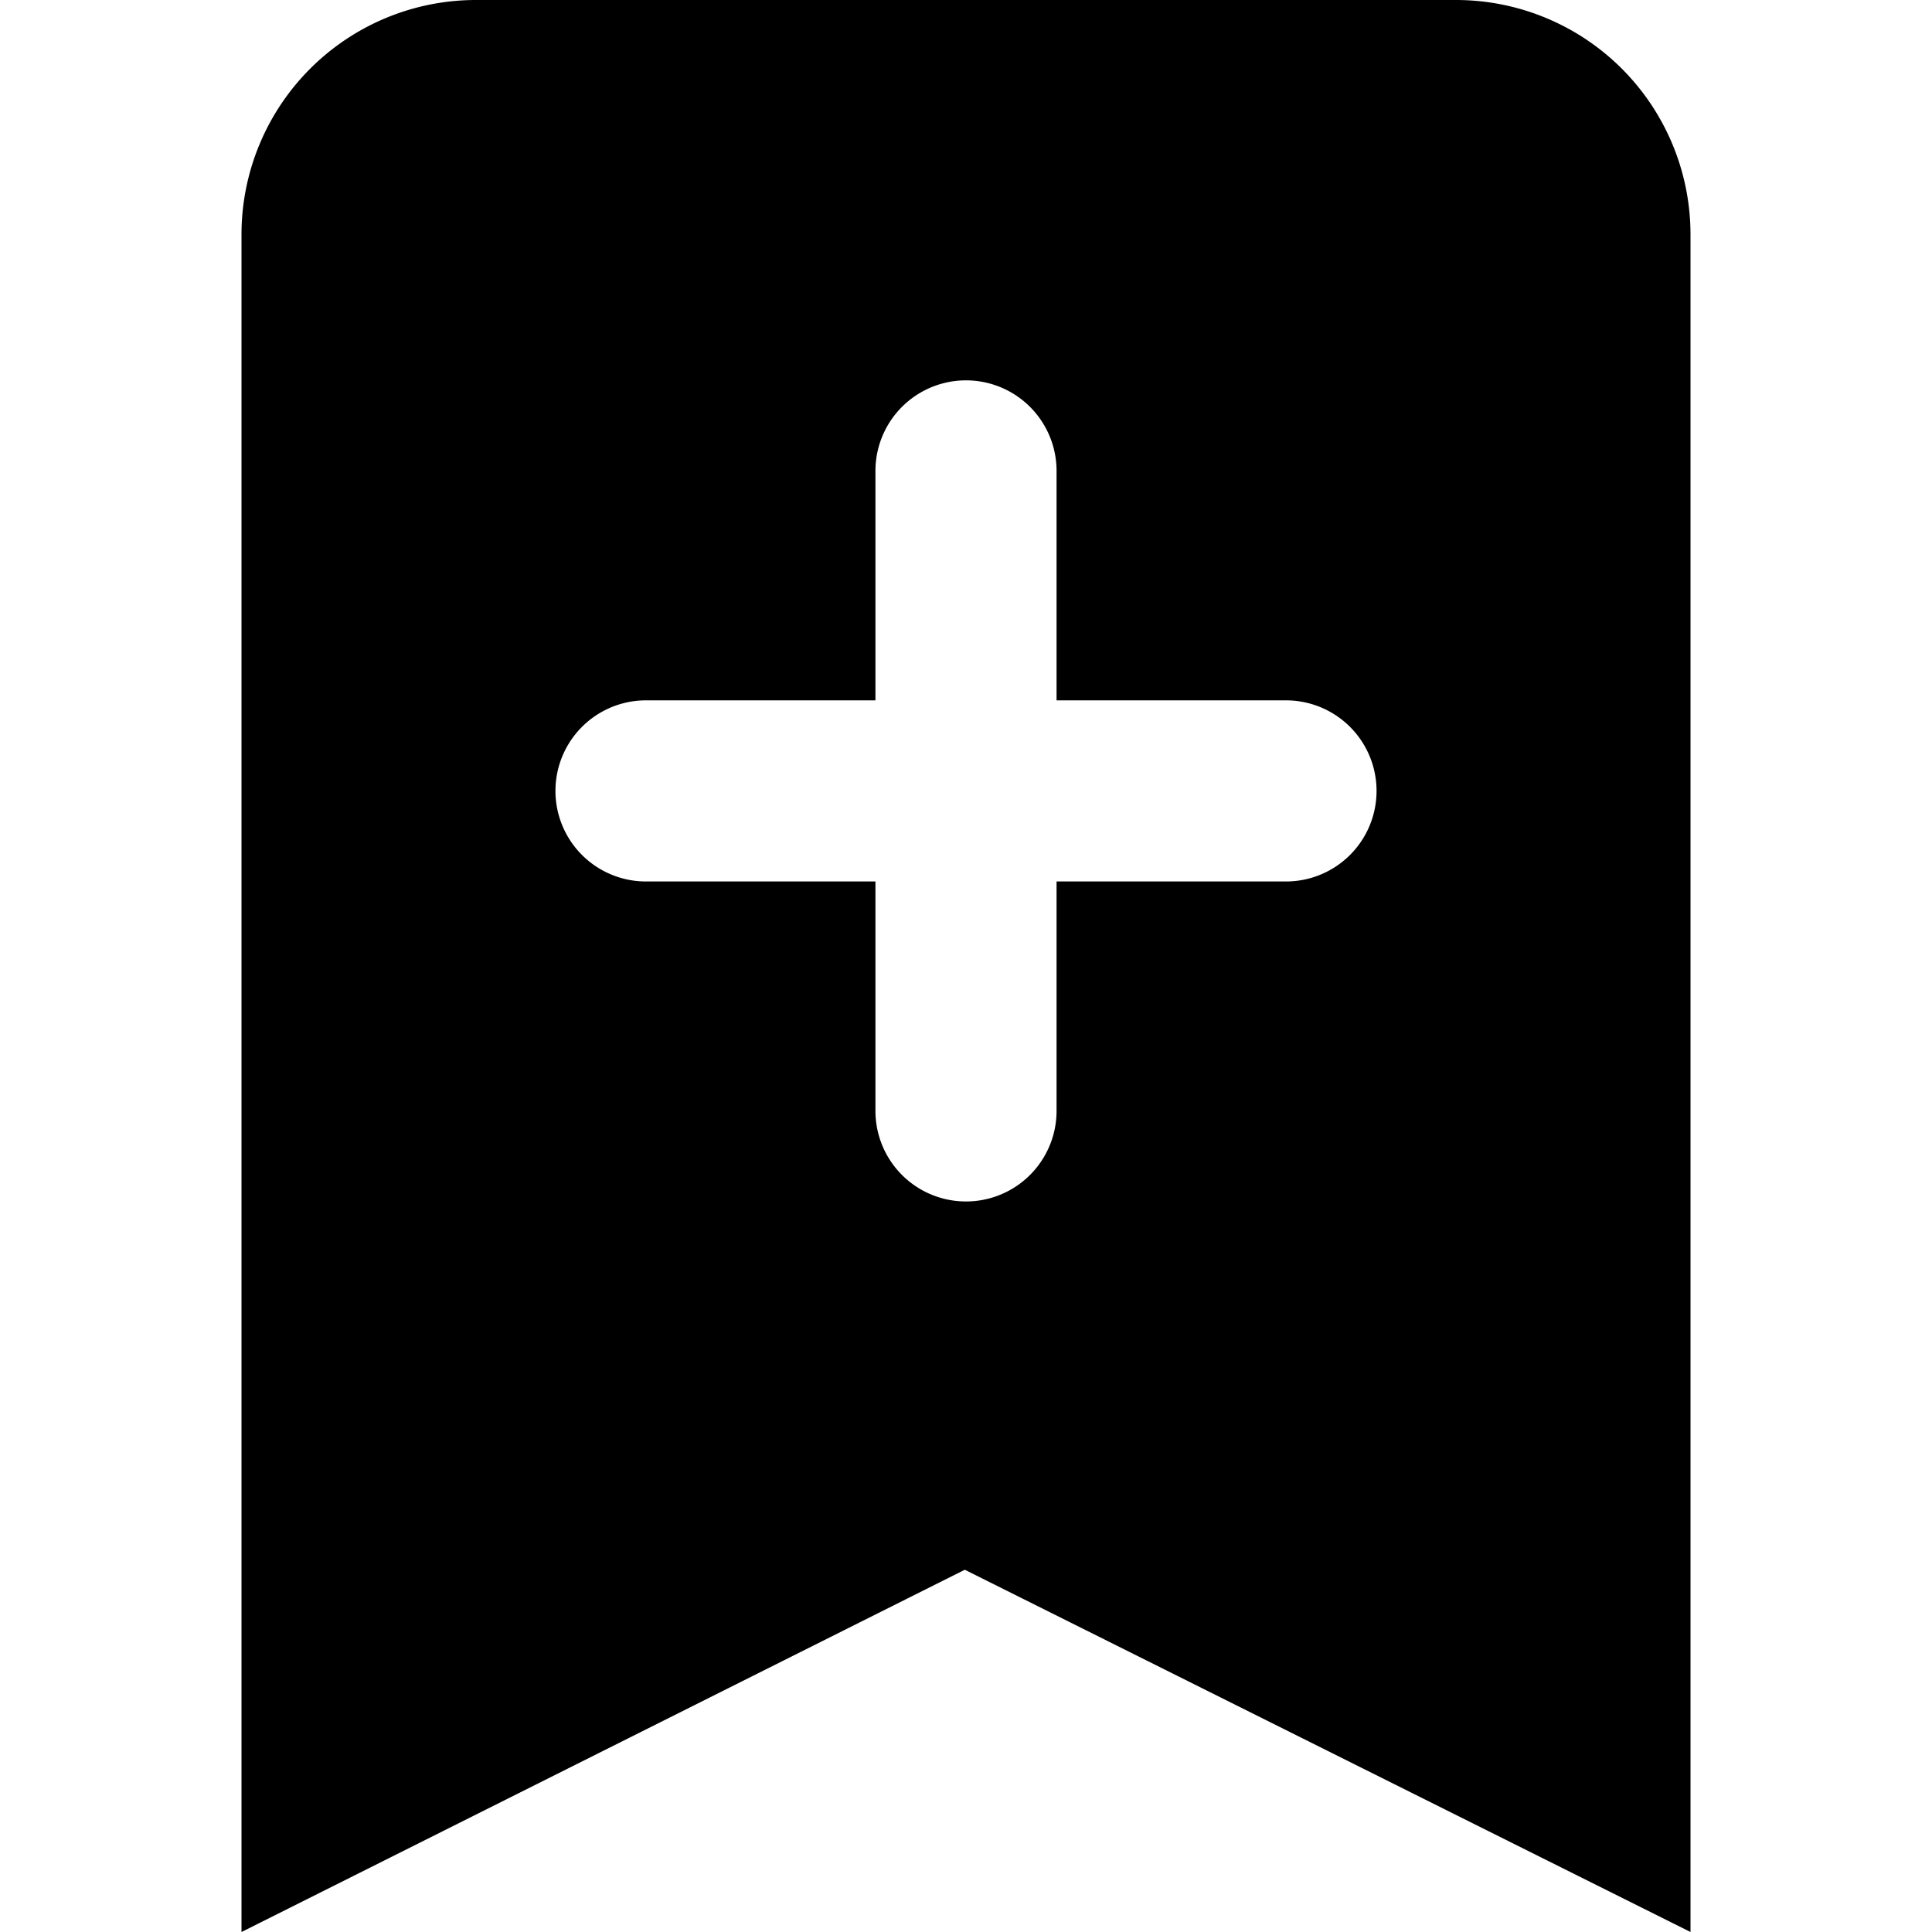 <svg xmlns="http://www.w3.org/2000/svg" width="16" height="16" viewBox="0 0 16 16"><path d="M12.06,0H3.94A1.942,1.942,0,0,0,2,1.94V16l5.99-3L14,16V1.94A1.942,1.942,0,0,0,12.06,0ZM10.65,7.3H8.75V9.2a.75.75,0,0,1-1.5,0V7.3H5.35a.75.75,0,0,1,0-1.5h1.9V3.9a.75.75,0,0,1,1.5,0V5.8h1.9a.75.75,0,0,1,0,1.5Z"/></svg>
